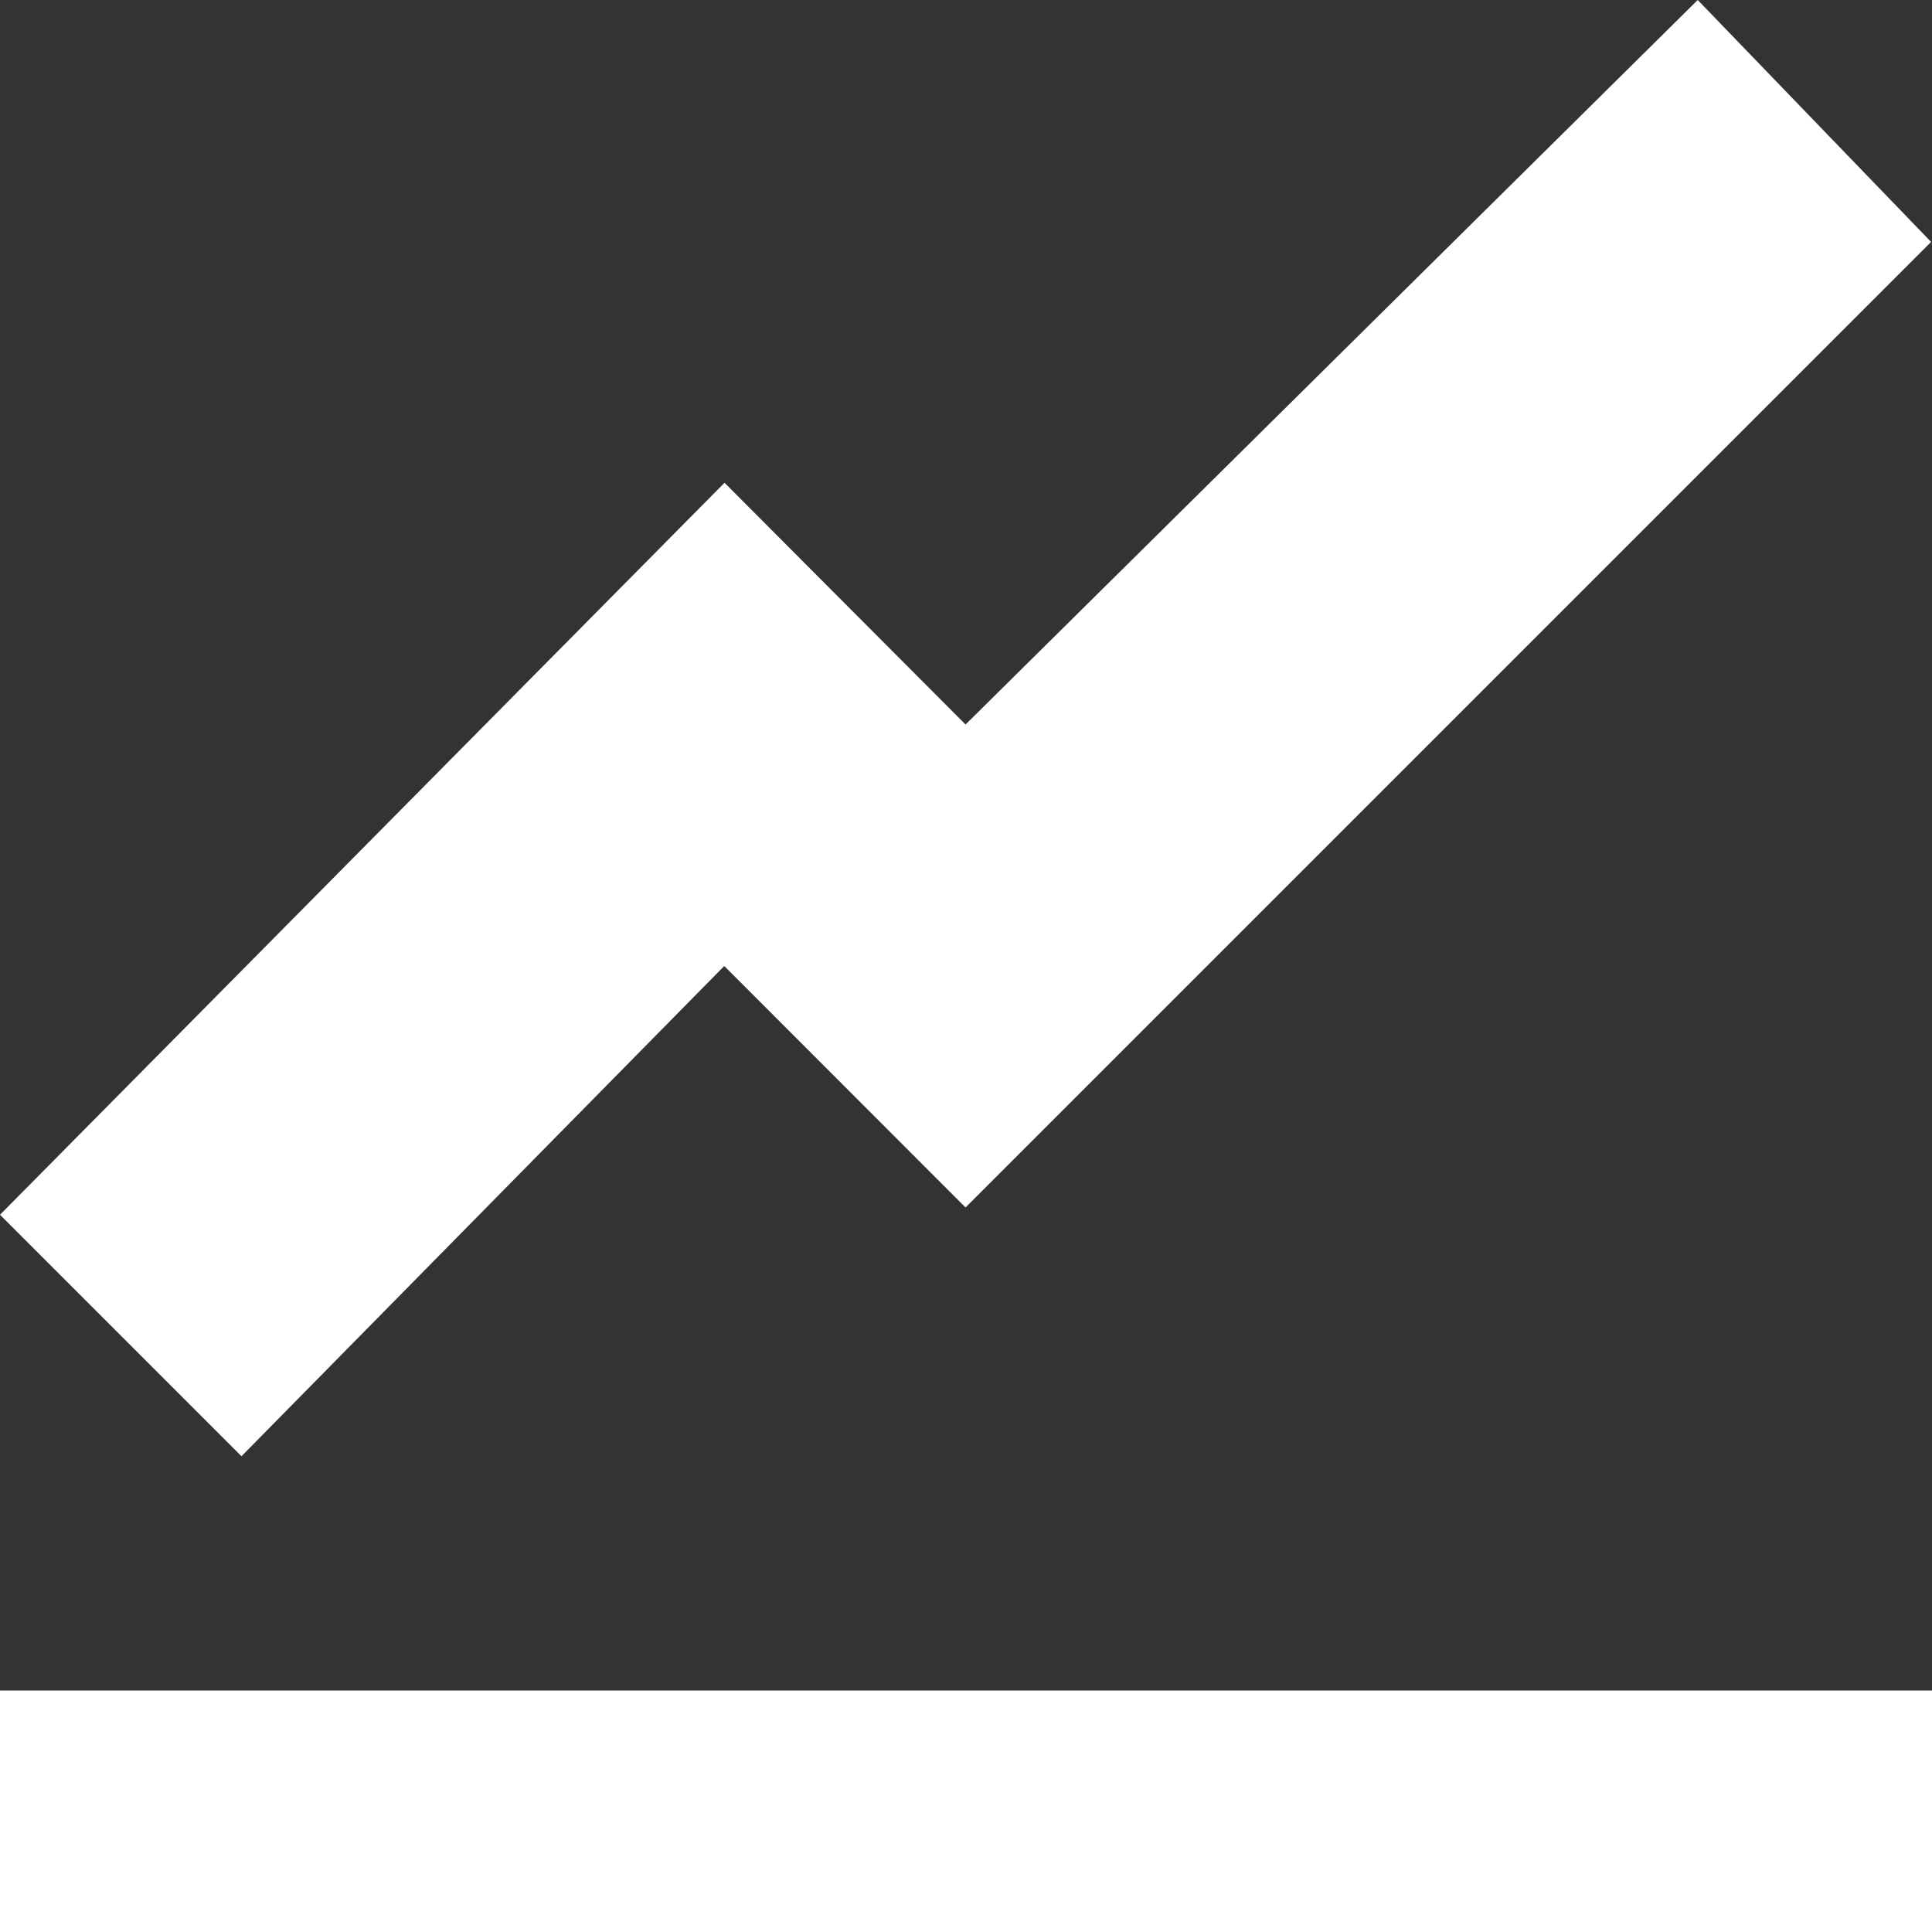 <svg id="Iconly_Bold_Work" data-name="Iconly/Bold/Work" xmlns="http://www.w3.org/2000/svg" width="21.21" height="21.211" viewBox="0 0 21.21 21.211">
  <rect x="0" y="0" width="21.21" height="21.211" fill="#333333" stroke="none"/>
  <path id="Icon_open-graph" data-name="Icon open-graph" d="M18.638,0,10.6,7.954,7.954,5.3,0,13.336l2.651,2.651,5.3-5.382L10.6,13.256l10.6-10.6ZM0,18.559V21.21H21.21V18.559Z" fill="#fff"/>
</svg>
